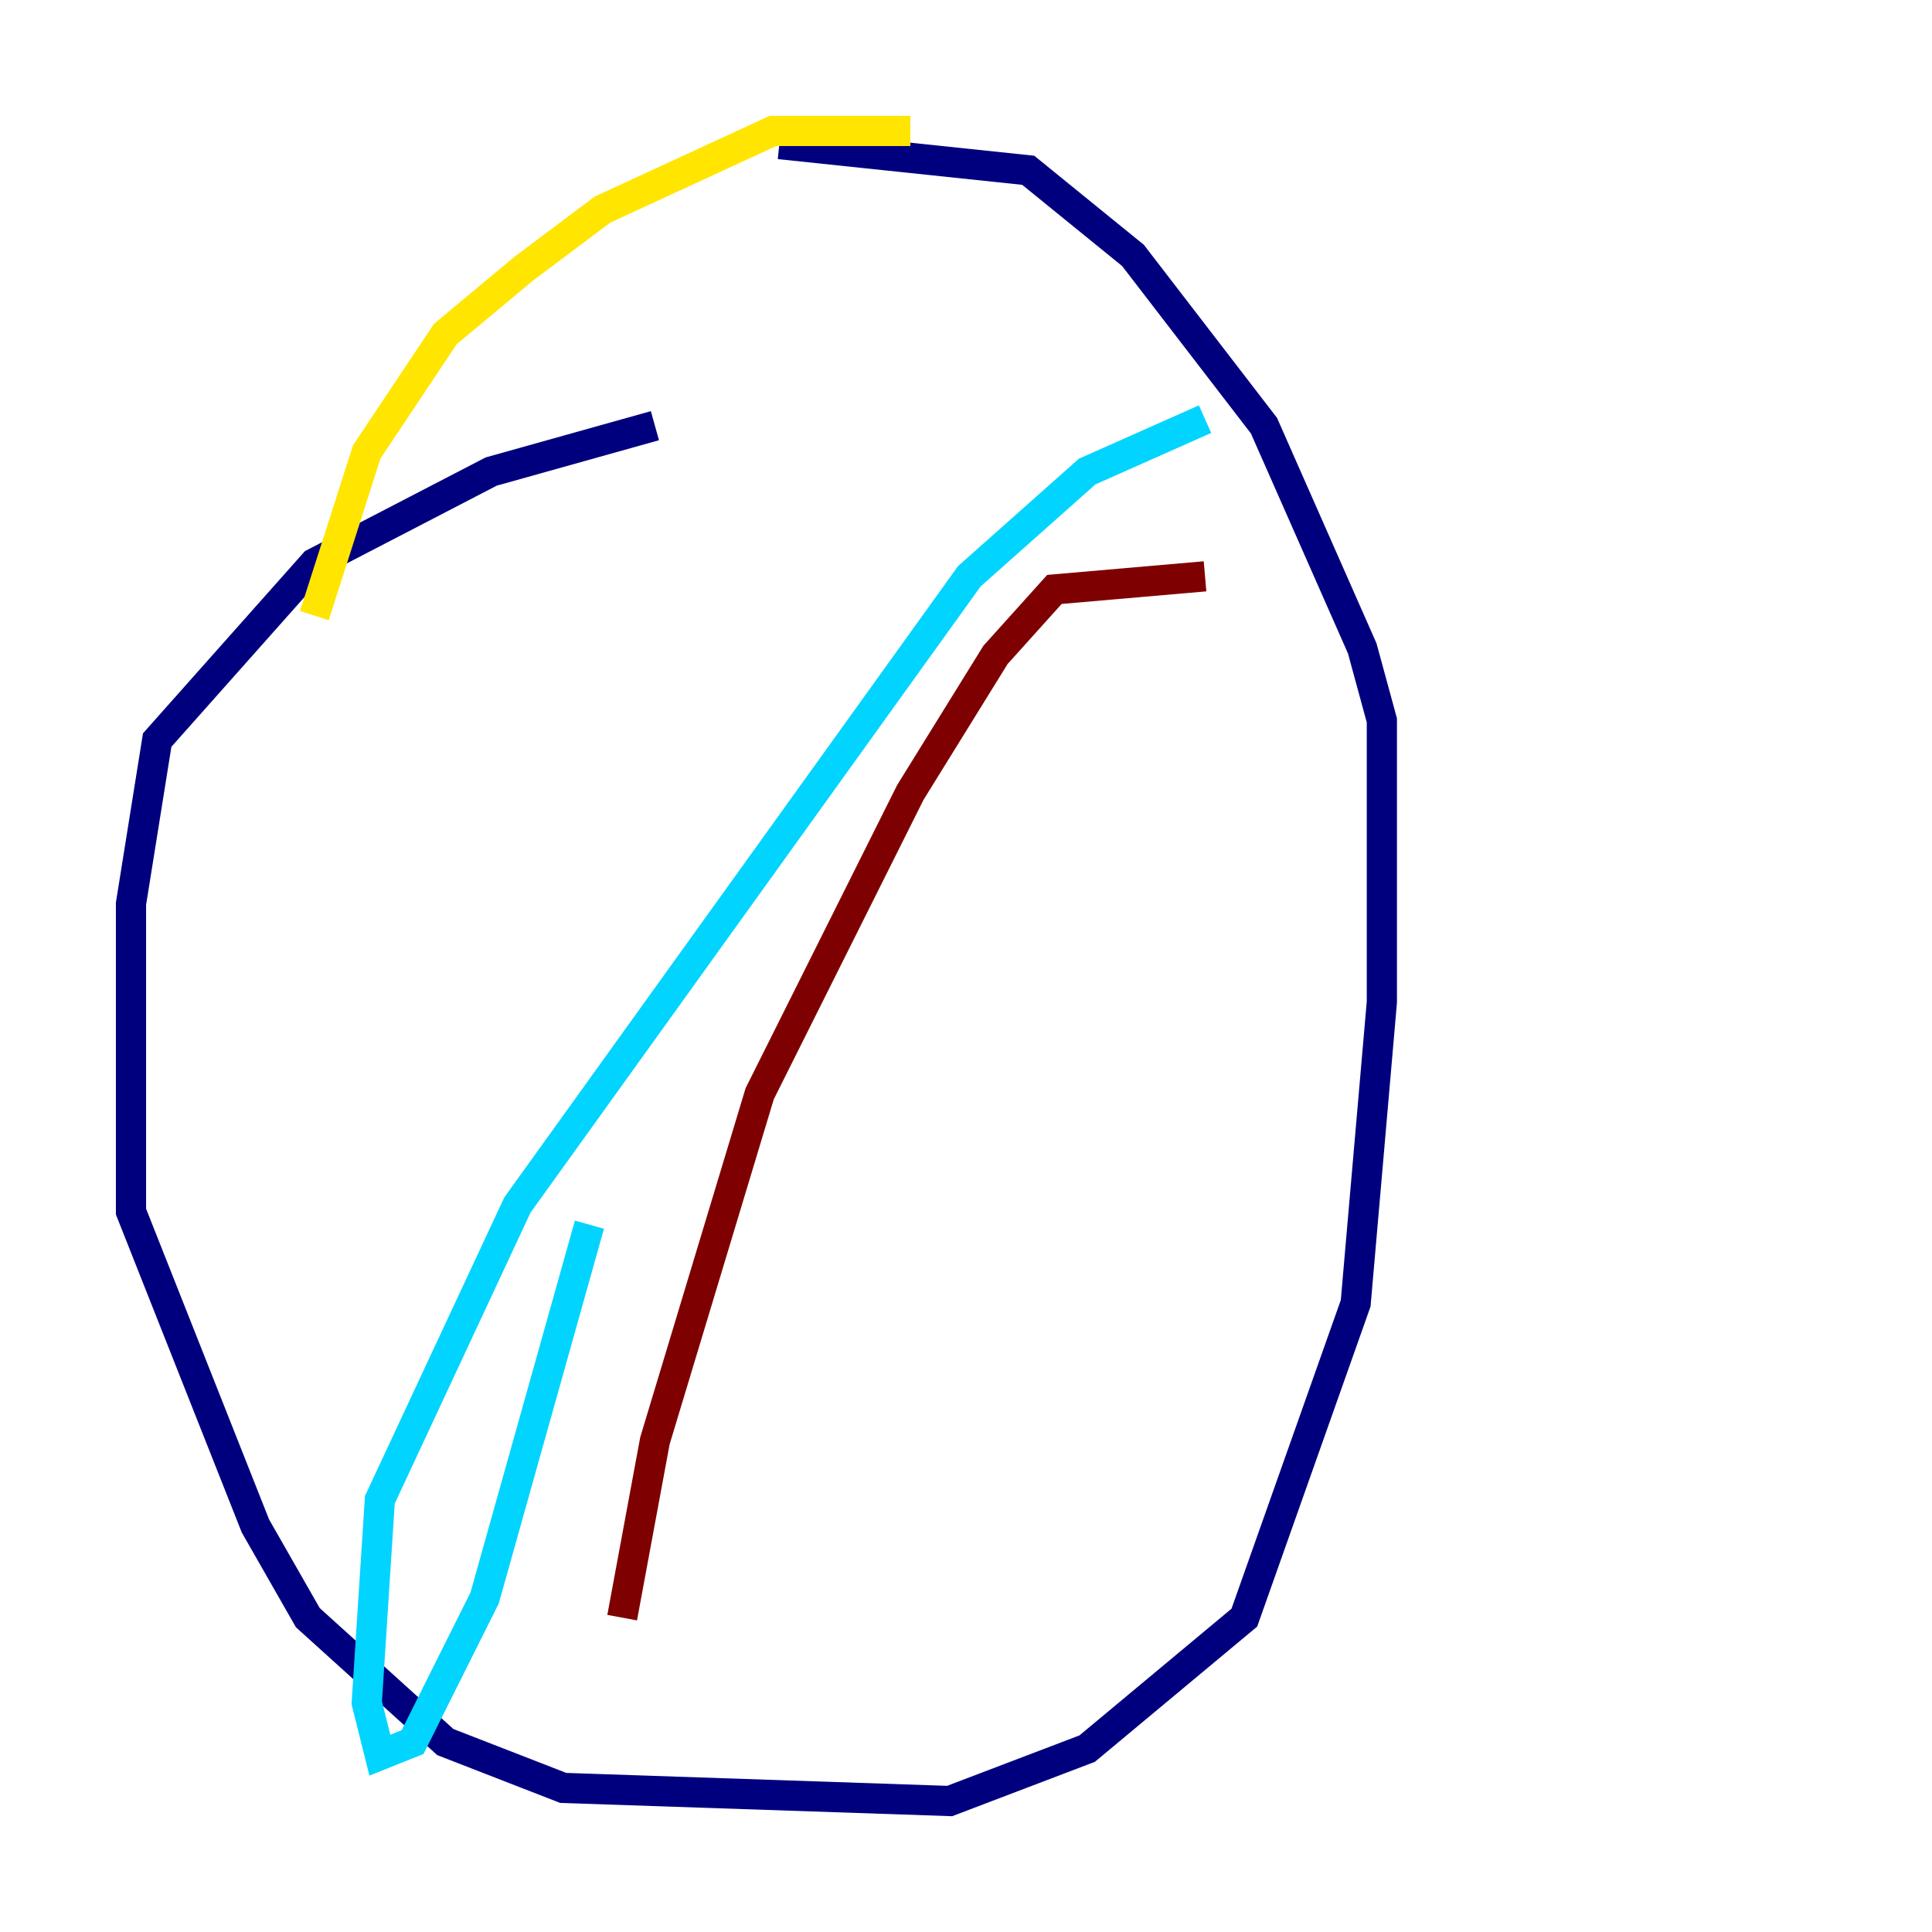 <?xml version="1.0" encoding="utf-8" ?>
<svg baseProfile="tiny" height="128" version="1.2" viewBox="0,0,128,128" width="128" xmlns="http://www.w3.org/2000/svg" xmlns:ev="http://www.w3.org/2001/xml-events" xmlns:xlink="http://www.w3.org/1999/xlink"><defs /><polyline fill="none" points="43.39,28.203 32.542,31.241 20.827,37.315 10.414,49.031 8.678,59.878 8.678,80.271 16.922,101.098 20.393,107.173 29.505,115.417 37.315,118.454 62.915,119.322 72.027,115.851 82.441,107.173 89.817,86.346 91.552,66.386 91.552,47.729 90.251,42.956 83.742,28.203 75.064,16.922 68.122,11.281 51.634,9.546" stroke="#00007f" stroke-width="2" /><polyline fill="none" points="79.837,27.77 72.027,31.241 64.217,38.183 34.278,79.837 25.166,99.363 24.298,112.814 25.166,116.285 27.336,115.417 32.108,105.871 39.051,81.139" stroke="#00d4ff" stroke-width="2" /><polyline fill="none" points="60.312,8.678 51.2,8.678 39.919,13.885 34.712,17.79 29.505,22.129 24.298,29.939 20.827,40.786" stroke="#ffe500" stroke-width="2" /><polyline fill="none" points="79.837,38.183 69.858,39.051 65.953,43.39 60.312,52.502 50.332,72.461 43.39,95.458 41.22,107.173" stroke="#7f0000" stroke-width="2" /></svg>